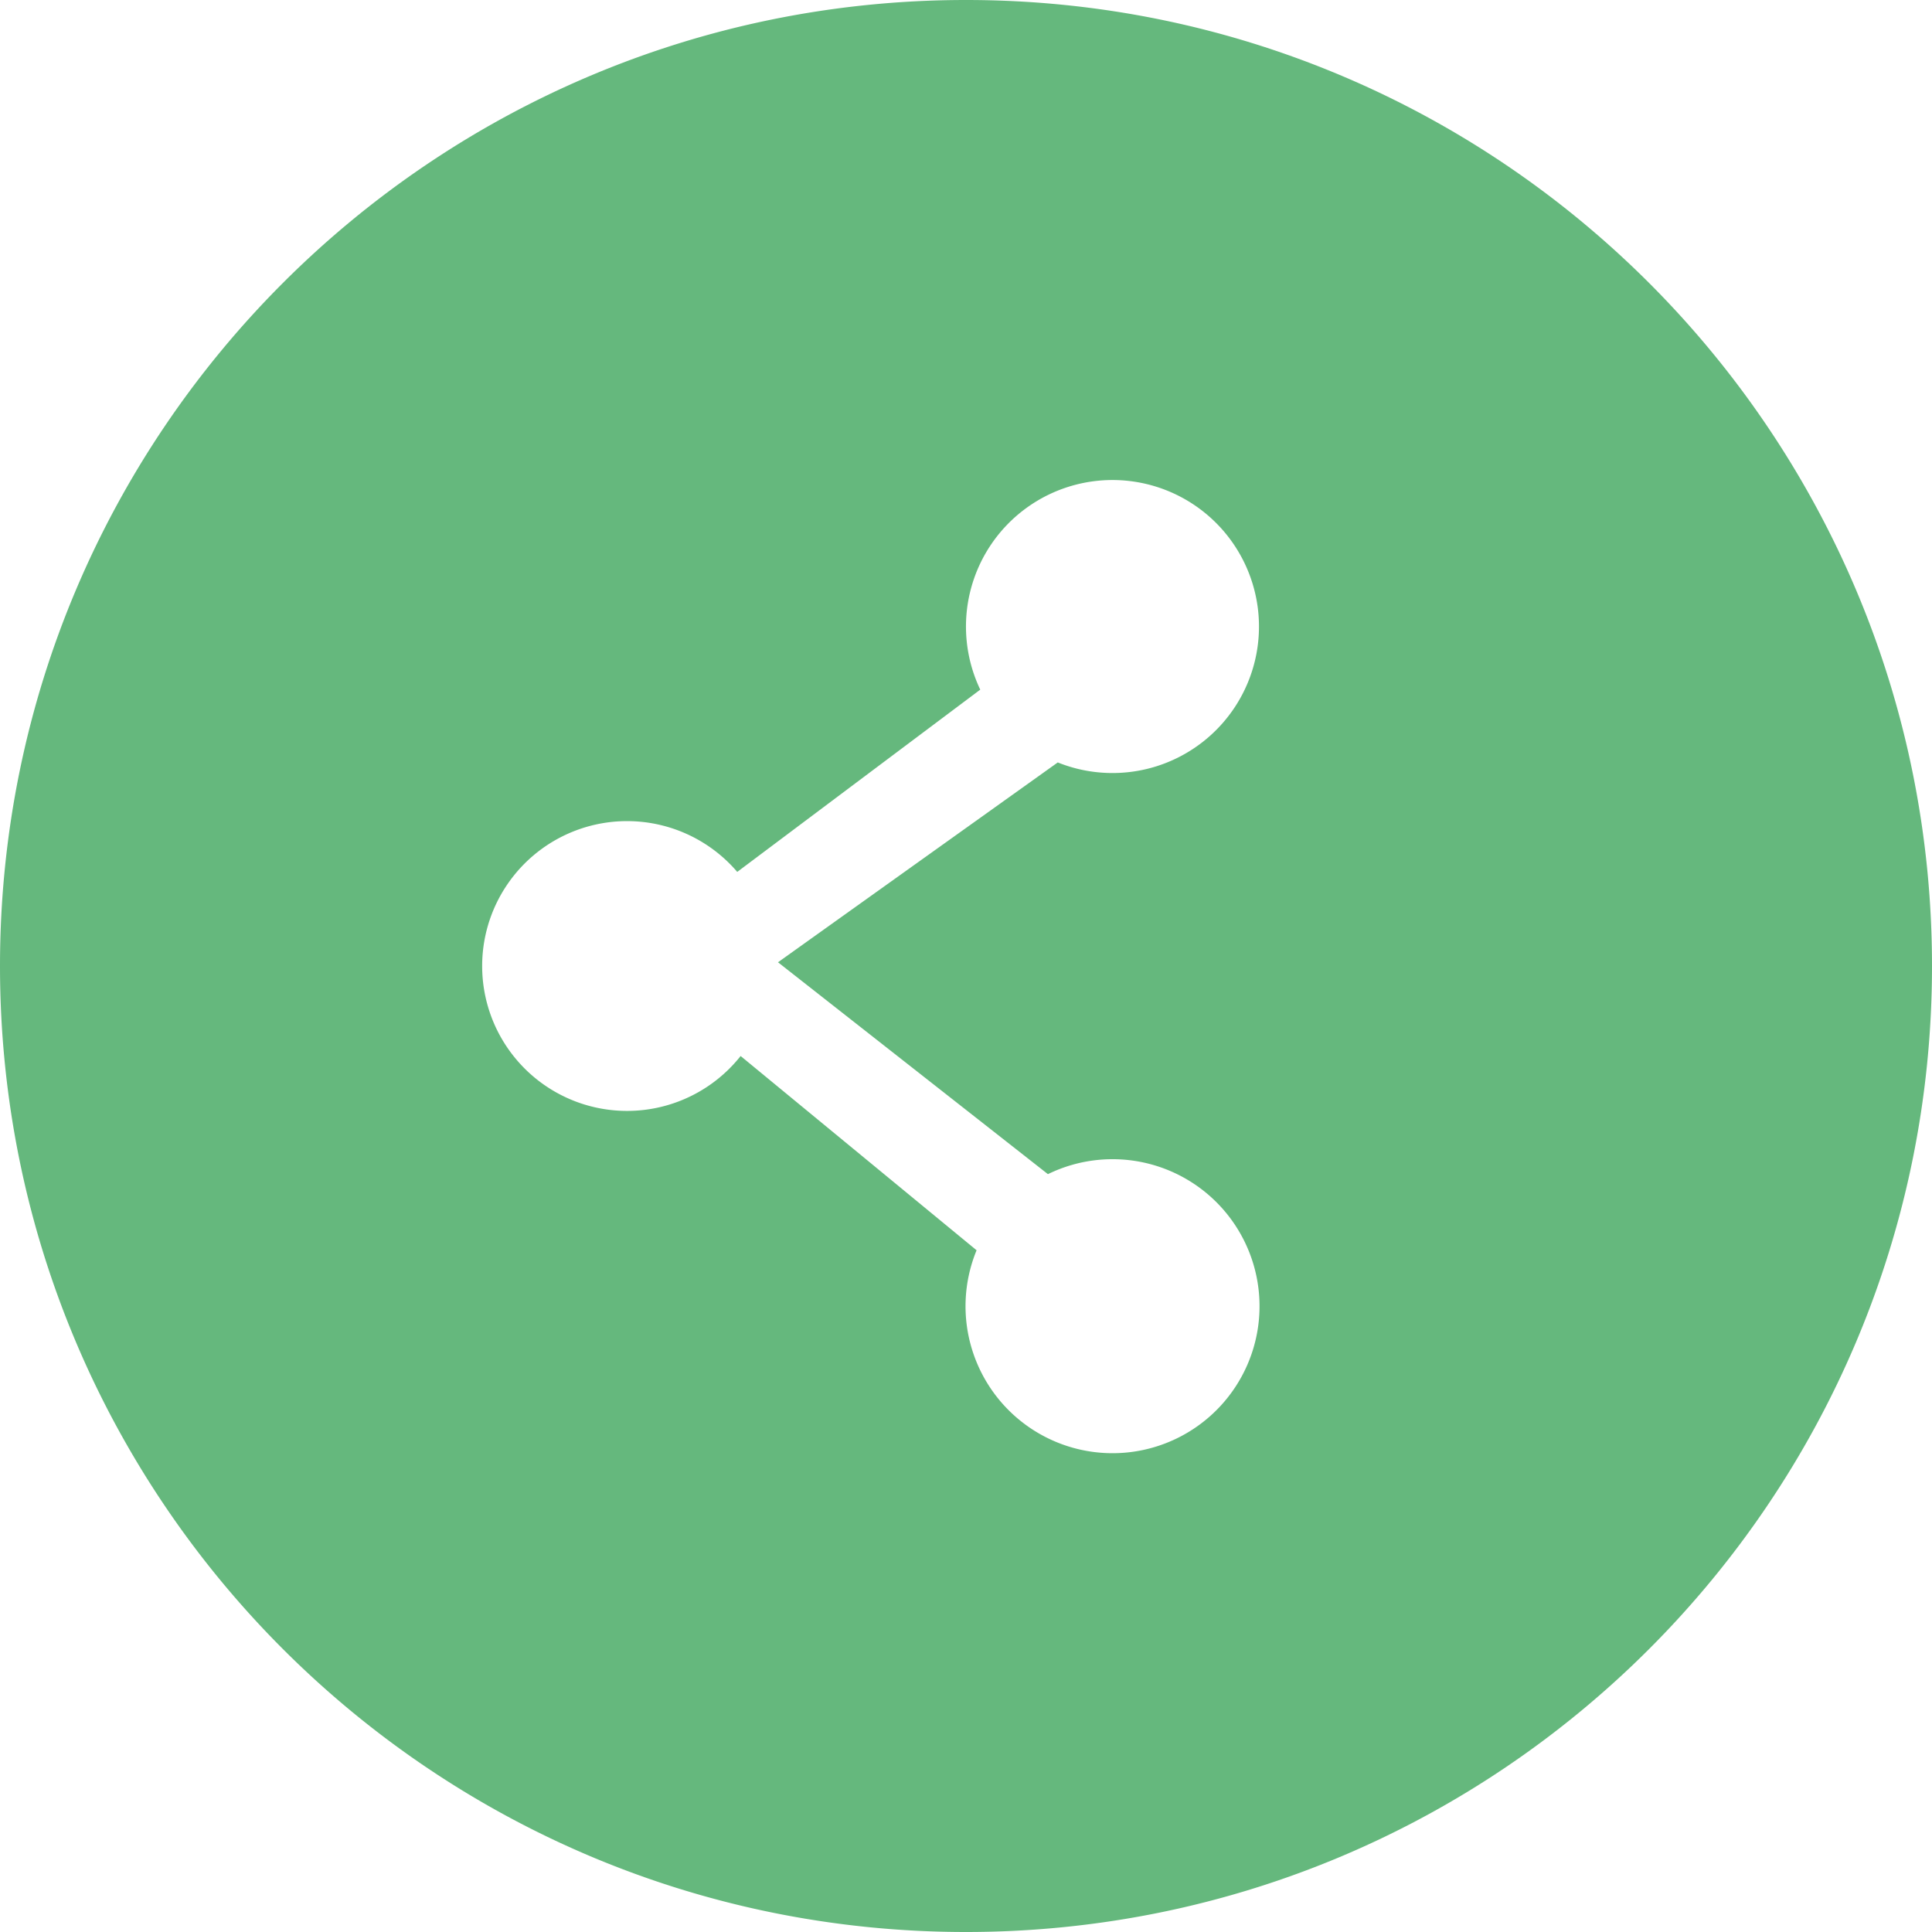 <?xml version="1.0" standalone="no"?><!DOCTYPE svg PUBLIC "-//W3C//DTD SVG 1.1//EN" "http://www.w3.org/Graphics/SVG/1.1/DTD/svg11.dtd"><svg t="1750216191446" class="icon" viewBox="0 0 1024 1024" version="1.1" xmlns="http://www.w3.org/2000/svg" p-id="17745" xmlns:xlink="http://www.w3.org/1999/xlink" width="150" height="150"><path d="M512 1024C229.23 1024 0 794.77 0 512S229.23 0 512 0s512 229.23 512 512-229.23 512-512 512z m48.64-619.894a77.65 77.65 0 1 0-41.08-38.584l-128.806 96.607a76.8 76.8 0 1 0 1.792 97.58l125.064 102.956a77.914 77.914 0 1 0 37.811-40.34l-143.063-112.297z" fill="#65b87d" p-id="17746"></path></svg>